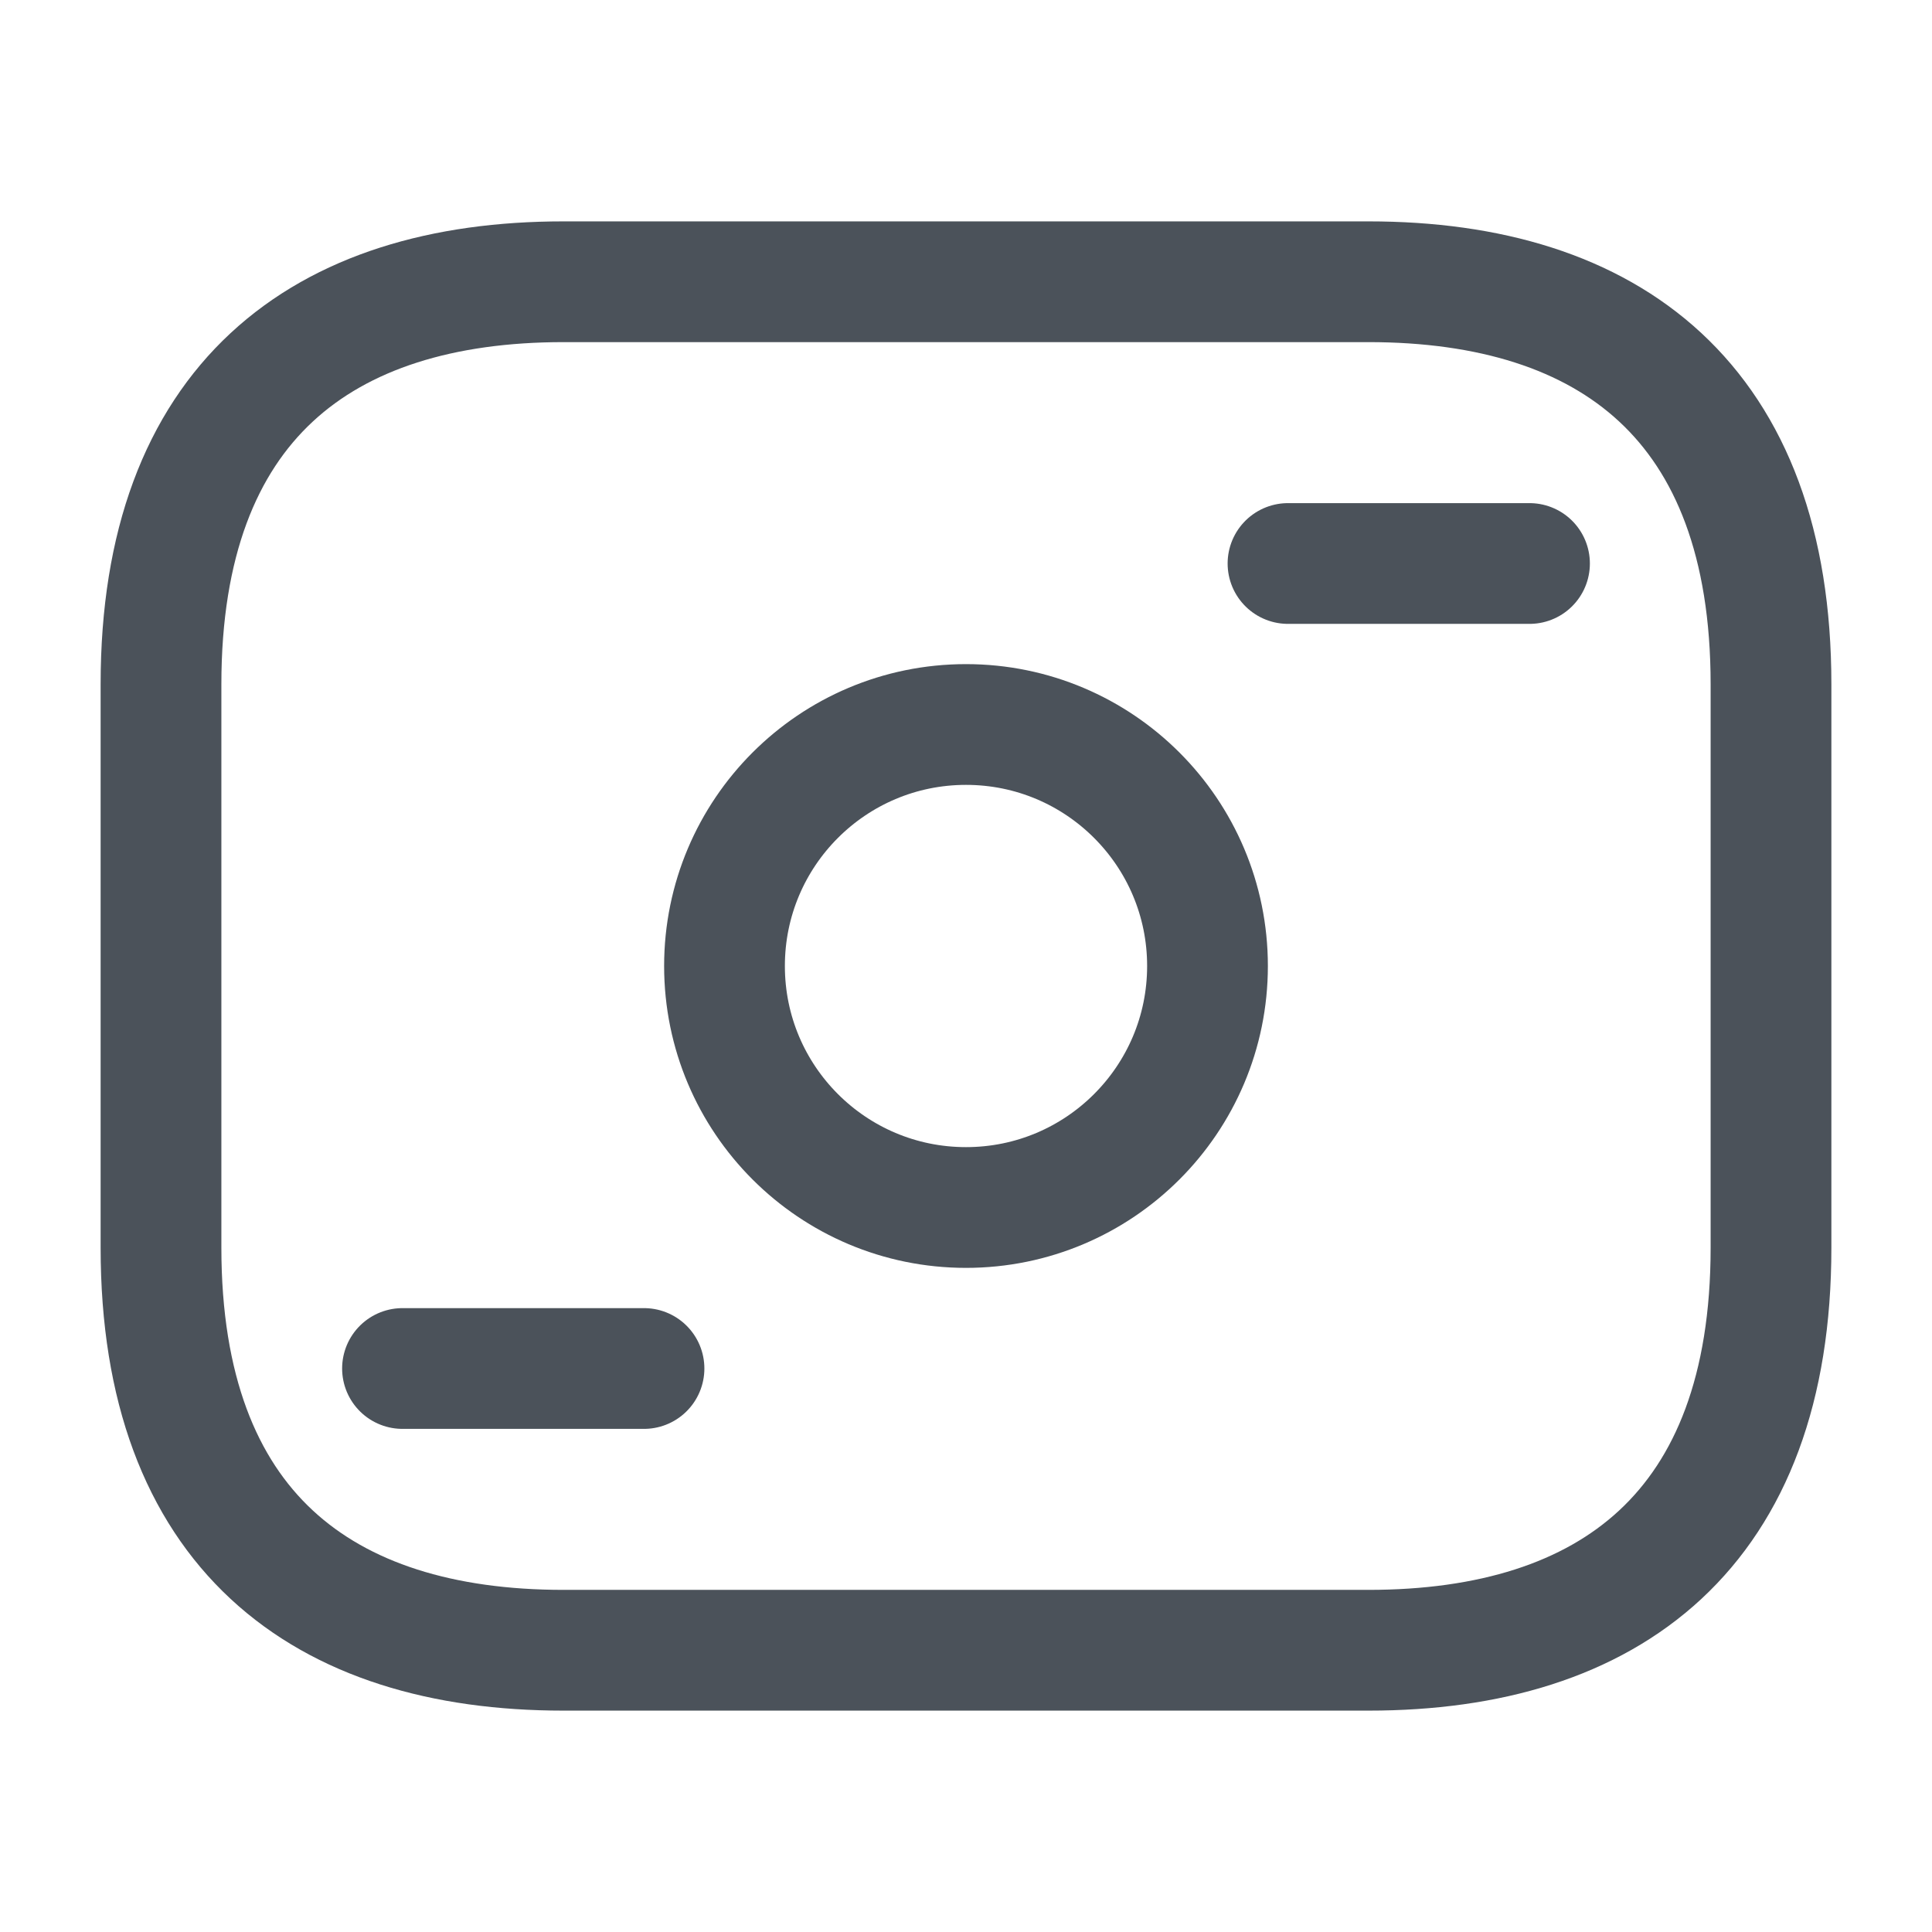 <svg width="24" height="24" viewBox="0 0 24 24" fill="none" xmlns="http://www.w3.org/2000/svg">
<path d="M17 20.5H7C4 20.5 2 19 2 15.5V8.5C2 5 4 3.5 7 3.5H17C20 3.5 22 5 22 8.5V15.5C22 19 20 20.5 17 20.5Z" stroke="#4B525A" stroke-width="1.5" stroke-miterlimit="10" stroke-linecap="round" stroke-linejoin="round"/>
<path d="M12 15C13.657 15 15 13.657 15 12C15 10.343 13.657 9 12 9C10.343 9 9 10.343 9 12C9 13.657 10.343 15 12 15Z" stroke="#4B525A" stroke-width="1.5" stroke-miterlimit="10" stroke-linecap="round" stroke-linejoin="round"/>
<path d="M19 7H16" stroke="#4B525A" stroke-width="1.5" stroke-miterlimit="10" stroke-linecap="round" stroke-linejoin="round"/>
<path d="M8 17H5" stroke="#4B525A" stroke-width="1.5" stroke-miterlimit="10" stroke-linecap="round" stroke-linejoin="round"/>
</svg>
